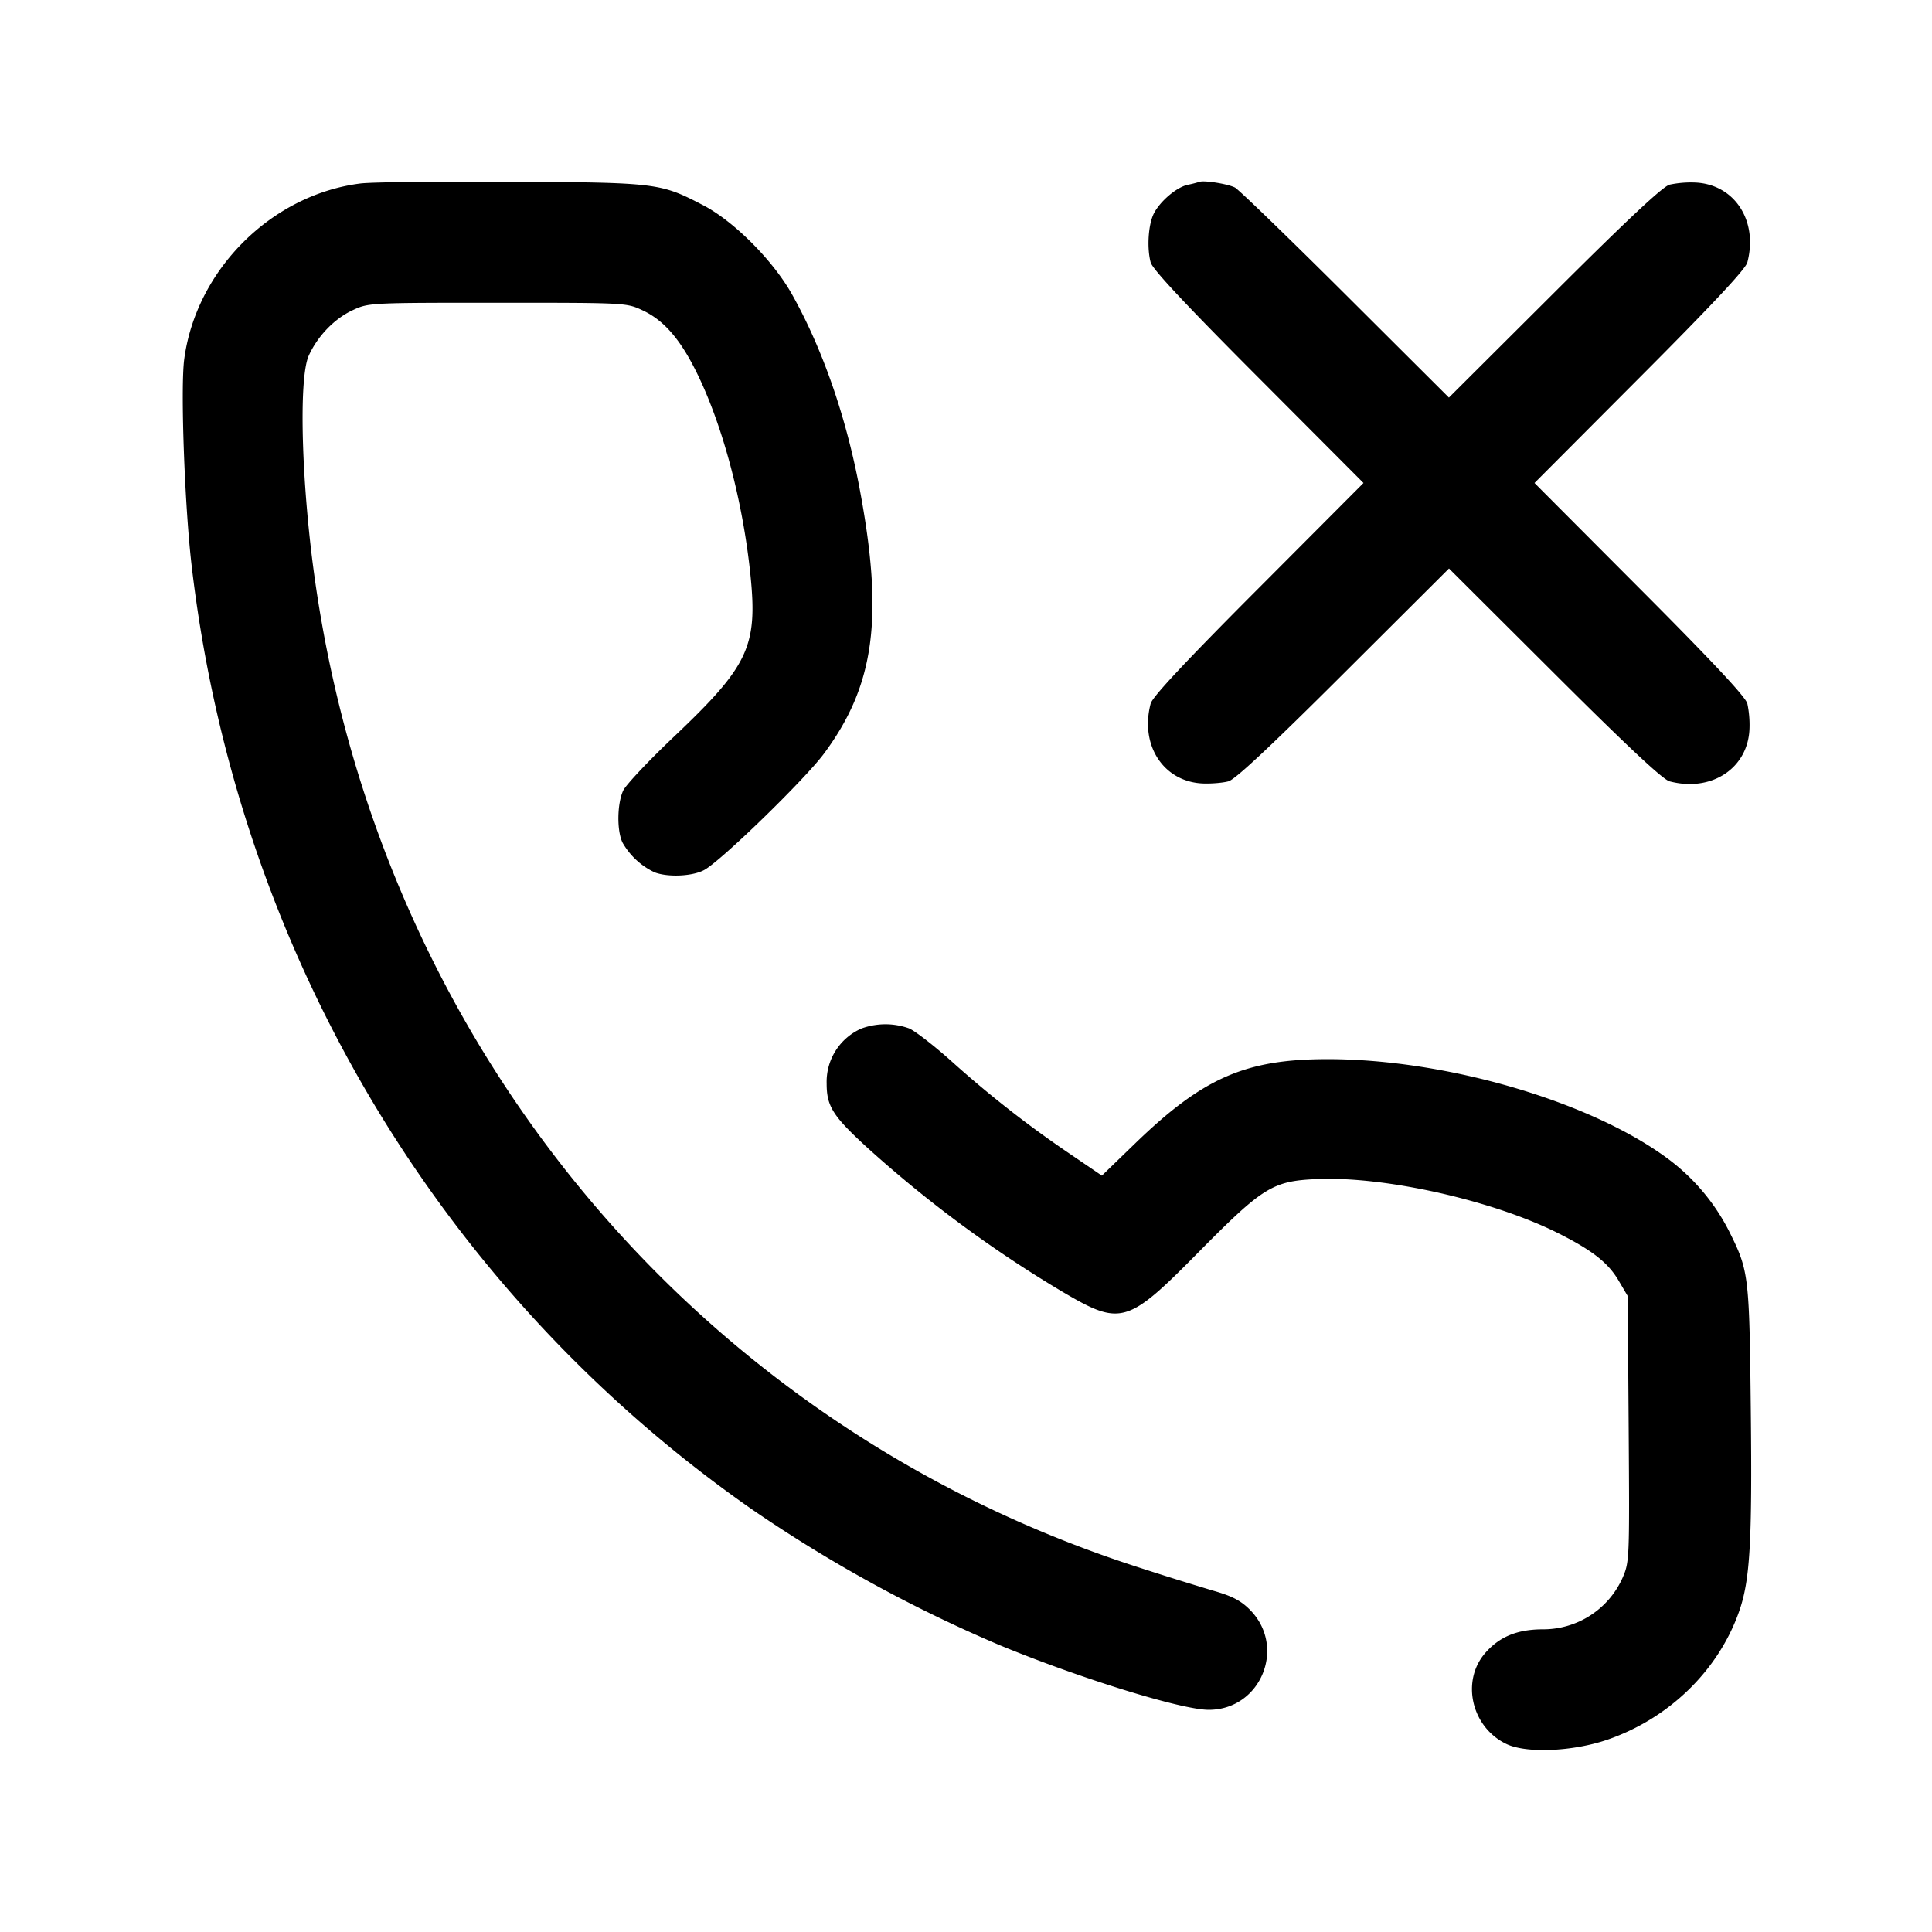 <svg width="24" height="24" fill="none" xmlns="http://www.w3.org/2000/svg"><path d="M4.48 2.279c-1.105.138-2.042 1.07-2.191 2.181-.048.355.004 1.811.091 2.56.554 4.771 3.074 9.017 6.96 11.729a17.562 17.562 0 0 0 3.081 1.689c1.004.414 2.258.802 2.594.802.649 0 .97-.784.51-1.245-.112-.112-.22-.168-.447-.233a42.717 42.717 0 0 1-.972-.304C8.664 17.693 4.759 13.017 3.921 7.263c-.175-1.2-.216-2.559-.085-2.846.11-.242.318-.458.544-.563.199-.093.208-.093 1.8-.093s1.601 0 1.8.093c.26.121.46.347.662.749.328.654.584 1.607.68 2.536.091.89-.022 1.132-.942 2.005-.317.3-.603.604-.638.676-.077.164-.081.509-.006.652a.898.898 0 0 0 .397.365c.166.063.469.049.614-.029.208-.111 1.25-1.124 1.49-1.448.63-.85.743-1.691.441-3.293-.17-.901-.463-1.741-.843-2.417-.236-.418-.719-.902-1.099-1.1-.532-.277-.571-.282-2.376-.293-.891-.005-1.737.005-1.88.022m10.42-.02a1.438 1.438 0 0 1-.147.037c-.138.031-.339.201-.419.355-.069.135-.089.425-.04.609.022.083.431.521 1.338 1.43L16.938 6l-1.306 1.31c-.907.909-1.316 1.347-1.338 1.43-.138.524.166.98.661.993.102.003.239-.009.305-.027.083-.022.521-.431 1.43-1.338L18 7.062l1.31 1.306c.909.907 1.347 1.316 1.43 1.338.525.138.98-.166.993-.662a1.289 1.289 0 0 0-.027-.304c-.022-.083-.431-.521-1.338-1.43L19.062 6l1.306-1.31c.907-.909 1.316-1.347 1.338-1.43.138-.525-.166-.98-.662-.993a1.289 1.289 0 0 0-.304.027c-.083.022-.521.431-1.43 1.338l-1.311 1.307-1.289-1.285c-.71-.707-1.326-1.303-1.37-1.325-.092-.045-.38-.091-.44-.07m-4.2 10.518a.723.723 0 0 0-.431.683c0 .282.076.403.5.792a15.197 15.197 0 0 0 2.431 1.796c.723.426.805.402 1.68-.484.809-.819.928-.893 1.475-.917.845-.038 2.193.265 3.005.674.423.213.617.366.747.587l.113.192.012 1.649c.011 1.614.01 1.653-.075 1.849a1.08 1.08 0 0 1-.997.642c-.315.002-.532.092-.708.292-.305.348-.175.922.258 1.131.247.121.827.096 1.258-.052.766-.264 1.378-.86 1.635-1.591.137-.388.164-.862.146-2.499-.018-1.68-.024-1.733-.266-2.219a2.569 2.569 0 0 0-.748-.896c-.95-.715-2.752-1.247-4.234-1.249-1.03-.001-1.557.23-2.407 1.054l-.406.393-.394-.268a13.531 13.531 0 0 1-1.472-1.151c-.219-.196-.457-.38-.529-.41a.87.87 0 0 0-.593.002" fill-rule="evenodd" fill="#000"/></svg>